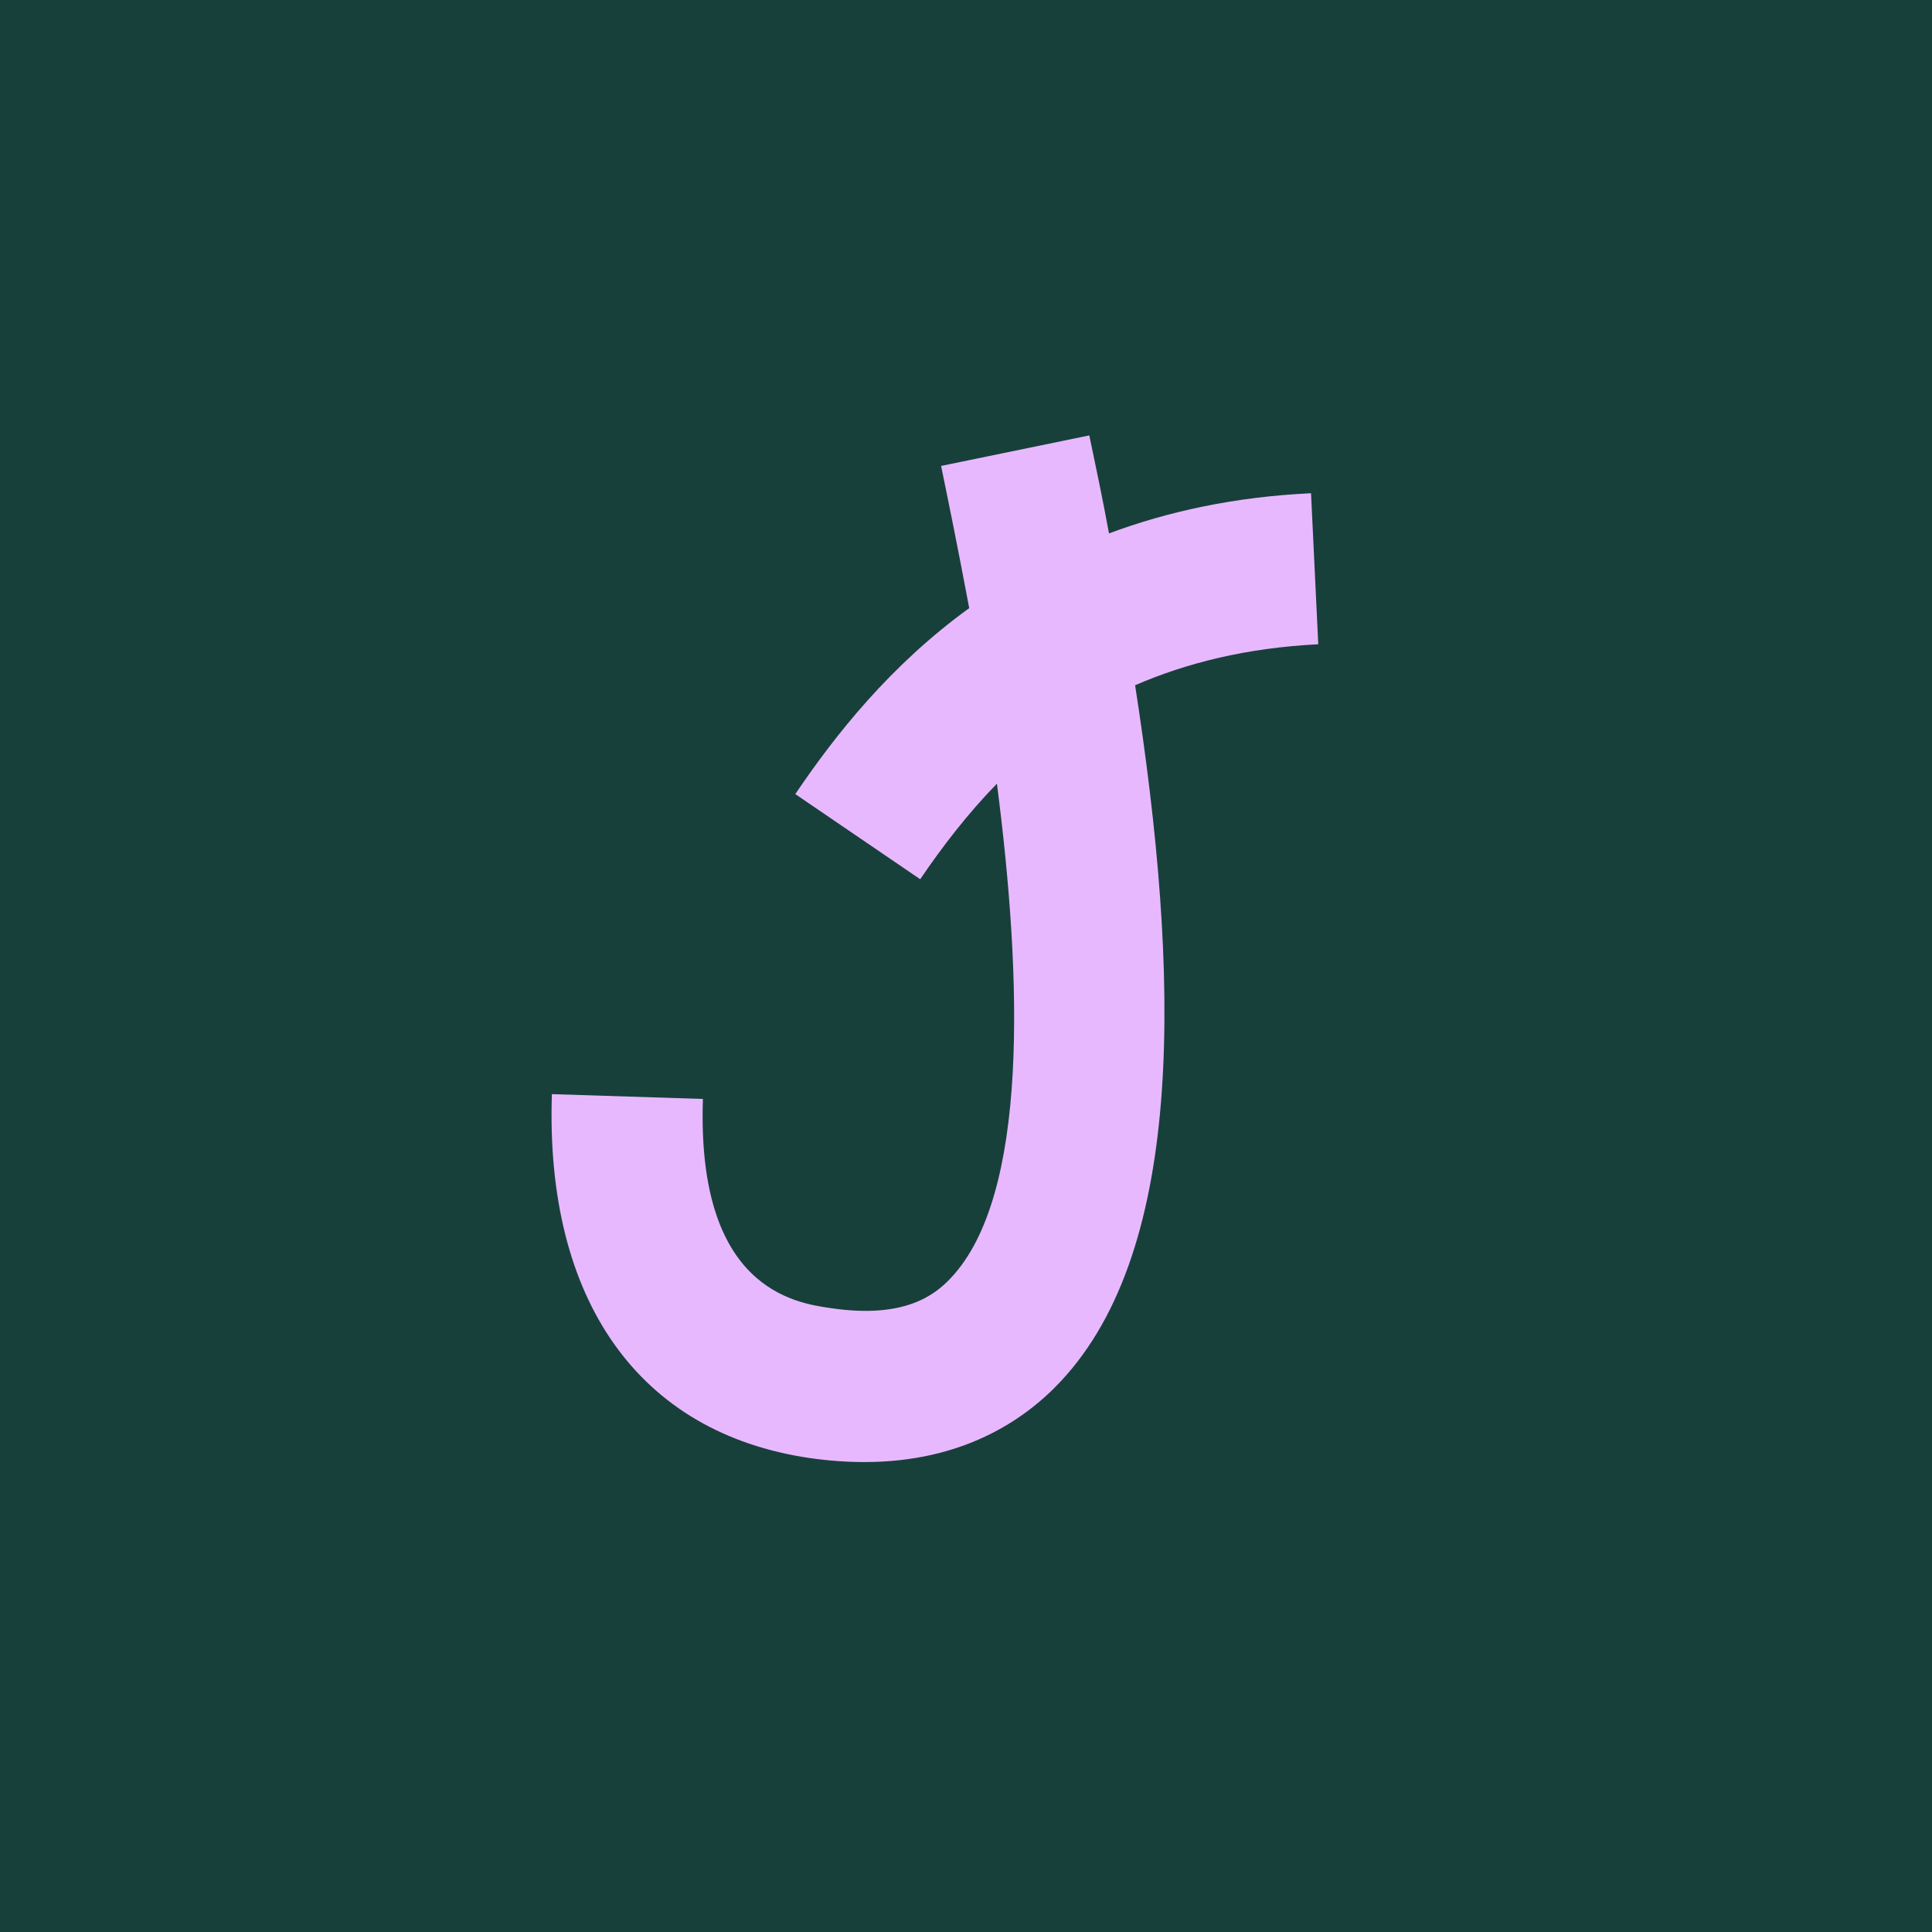 <?xml version="1.0" encoding="utf-8"?>
<!-- Generator: Adobe Illustrator 27.2.0, SVG Export Plug-In . SVG Version: 6.00 Build 0)  -->
<svg version="1.1" id="Calque_2_00000099656680539484070350000015333084736431877048_"
	 xmlns="http://www.w3.org/2000/svg" xmlns:xlink="http://www.w3.org/1999/xlink" x="0px" y="0px" viewBox="0 0 481 481"
	 style="enable-background:new 0 0 481 481;" xml:space="preserve">
<style type="text/css">
	.st0{fill:#17403B;}
	.st1{fill:#E8B8FF;}
</style>
<rect class="st0" width="481" height="481"/>
<path class="st1" d="M328.2,160.4l-1.8-37.6c-19.2,0.9-35.8,4.6-50.3,10c-1.5-8.2-3.2-16.3-4.9-24.4l-36.9,7.6
	c1.8,8.7,4.3,21,7,35.4c-19.6,14.2-33.3,31.5-43.3,46.3l31.1,21.2c5.5-8.1,11.7-16.2,19.1-23.8c6.3,48.7,8,102.5-11.5,123.1
	c-4.2,4.5-11.9,10.1-29.7,7.5c-9.2-1.3-33.6-4.9-32-52.1l-37.6-1.2c-1.7,51.4,21.7,84.4,64.2,90.6c4.8,0.7,9.4,1,13.6,1
	c24.4,0,39.8-10.4,48.8-20c31.3-33.3,29.8-101.3,18.6-173.4C295.3,165.1,310.2,161.3,328.2,160.4L328.2,160.4L328.2,160.4z"/>
</svg>
